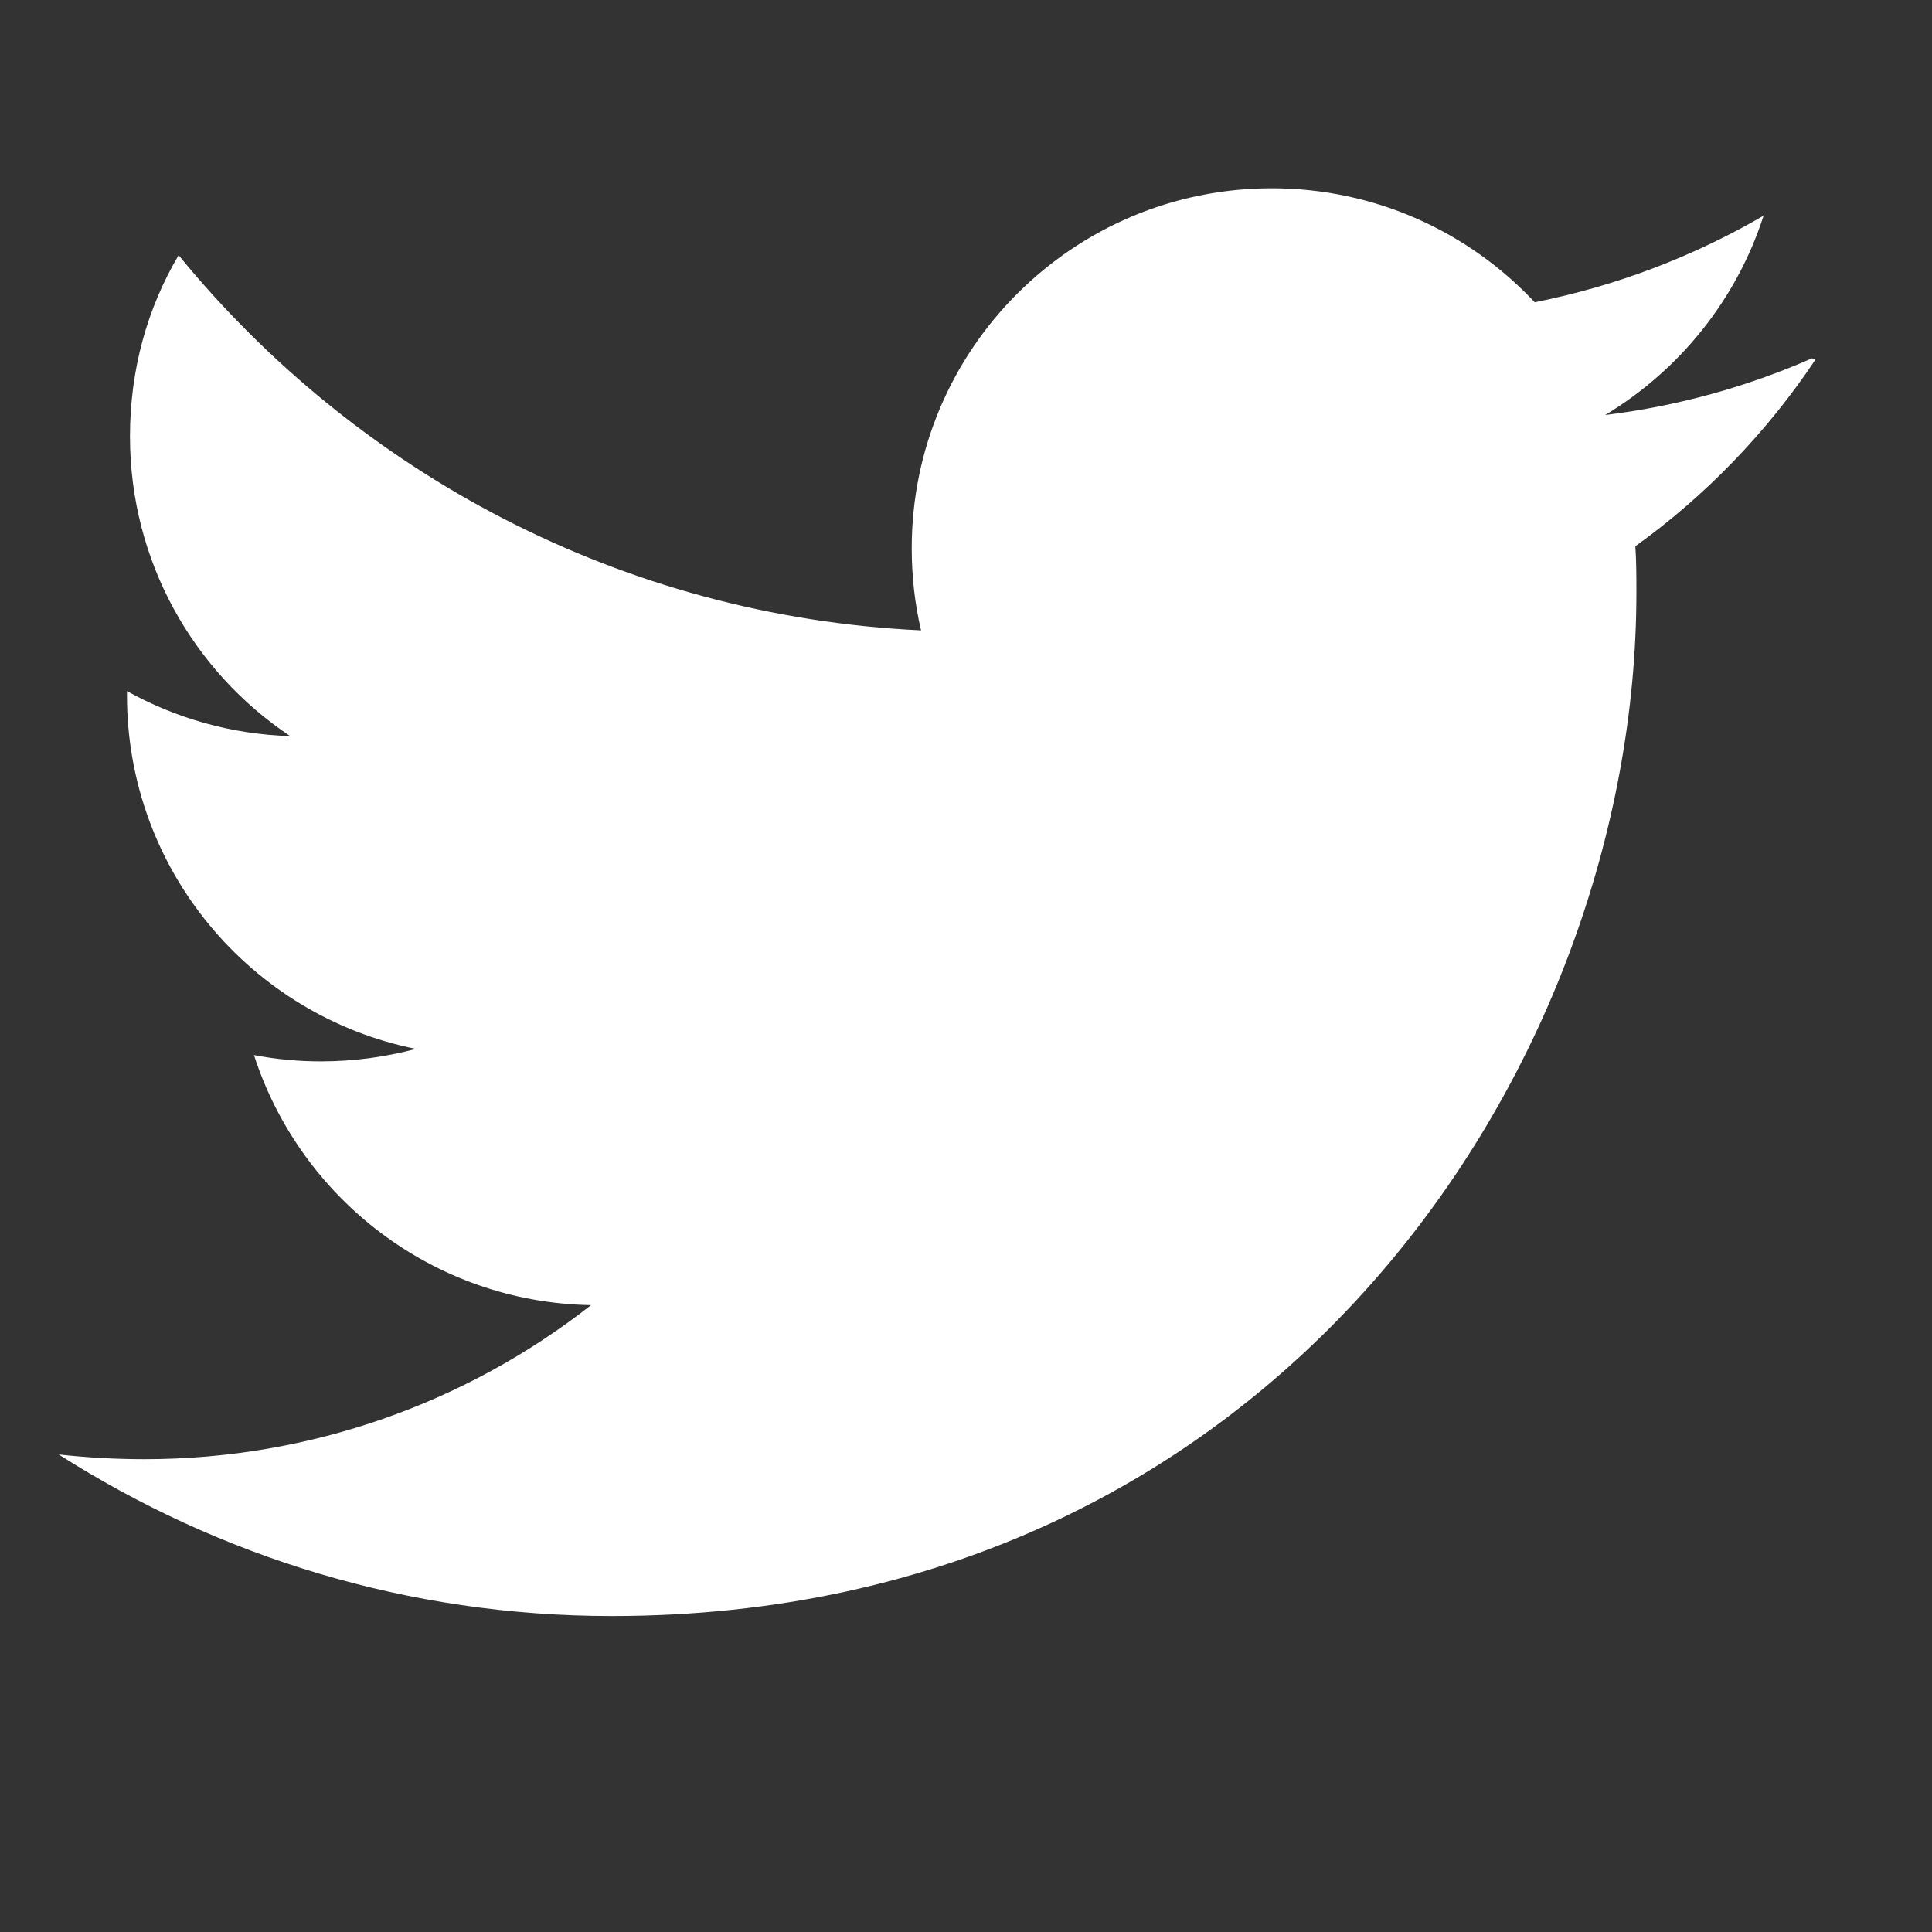<svg width="11" height="11" viewBox="0 0 11 11" fill="none" xmlns="http://www.w3.org/2000/svg">
<rect x="0" y="0" width="11" height="11" fill="#333333" stroke="none"/>
<g clip-path="url(#clip0_1_112)">
<path d="M10.317 2.04C9.948 2.202 9.554 2.312 9.139 2.363C9.562 2.108 9.887 1.707 10.041 1.228C9.644 1.459 9.205 1.628 8.738 1.721C8.364 1.322 7.832 1.072 7.241 1.072C6.109 1.072 5.191 1.99 5.191 3.121C5.191 3.283 5.209 3.44 5.244 3.589C3.539 3.509 2.028 2.69 1.017 1.453C0.839 1.754 0.74 2.104 0.74 2.485C0.74 3.197 1.102 3.824 1.652 4.191C1.315 4.181 0.999 4.088 0.723 3.935V3.96C0.723 4.954 1.429 5.783 2.368 5.972C2.196 6.018 2.014 6.043 1.828 6.043C1.697 6.043 1.571 6.031 1.446 6.007C1.709 6.821 2.465 7.415 3.365 7.431C2.664 7.981 1.777 8.308 0.822 8.308C0.659 8.308 0.497 8.299 0.334 8.281C1.246 8.862 2.321 9.201 3.483 9.201C7.256 9.201 9.317 6.077 9.317 3.373C9.317 3.286 9.317 3.198 9.311 3.11C9.711 2.823 10.061 2.46 10.336 2.048L10.317 2.04Z" fill="white"/>
</g>
<defs>
<clipPath id="clip0_1_112">
<rect width="10.002" height="10.002" fill="white" transform="translate(0.334 0.136)"/>
</clipPath>
</defs>
</svg>
